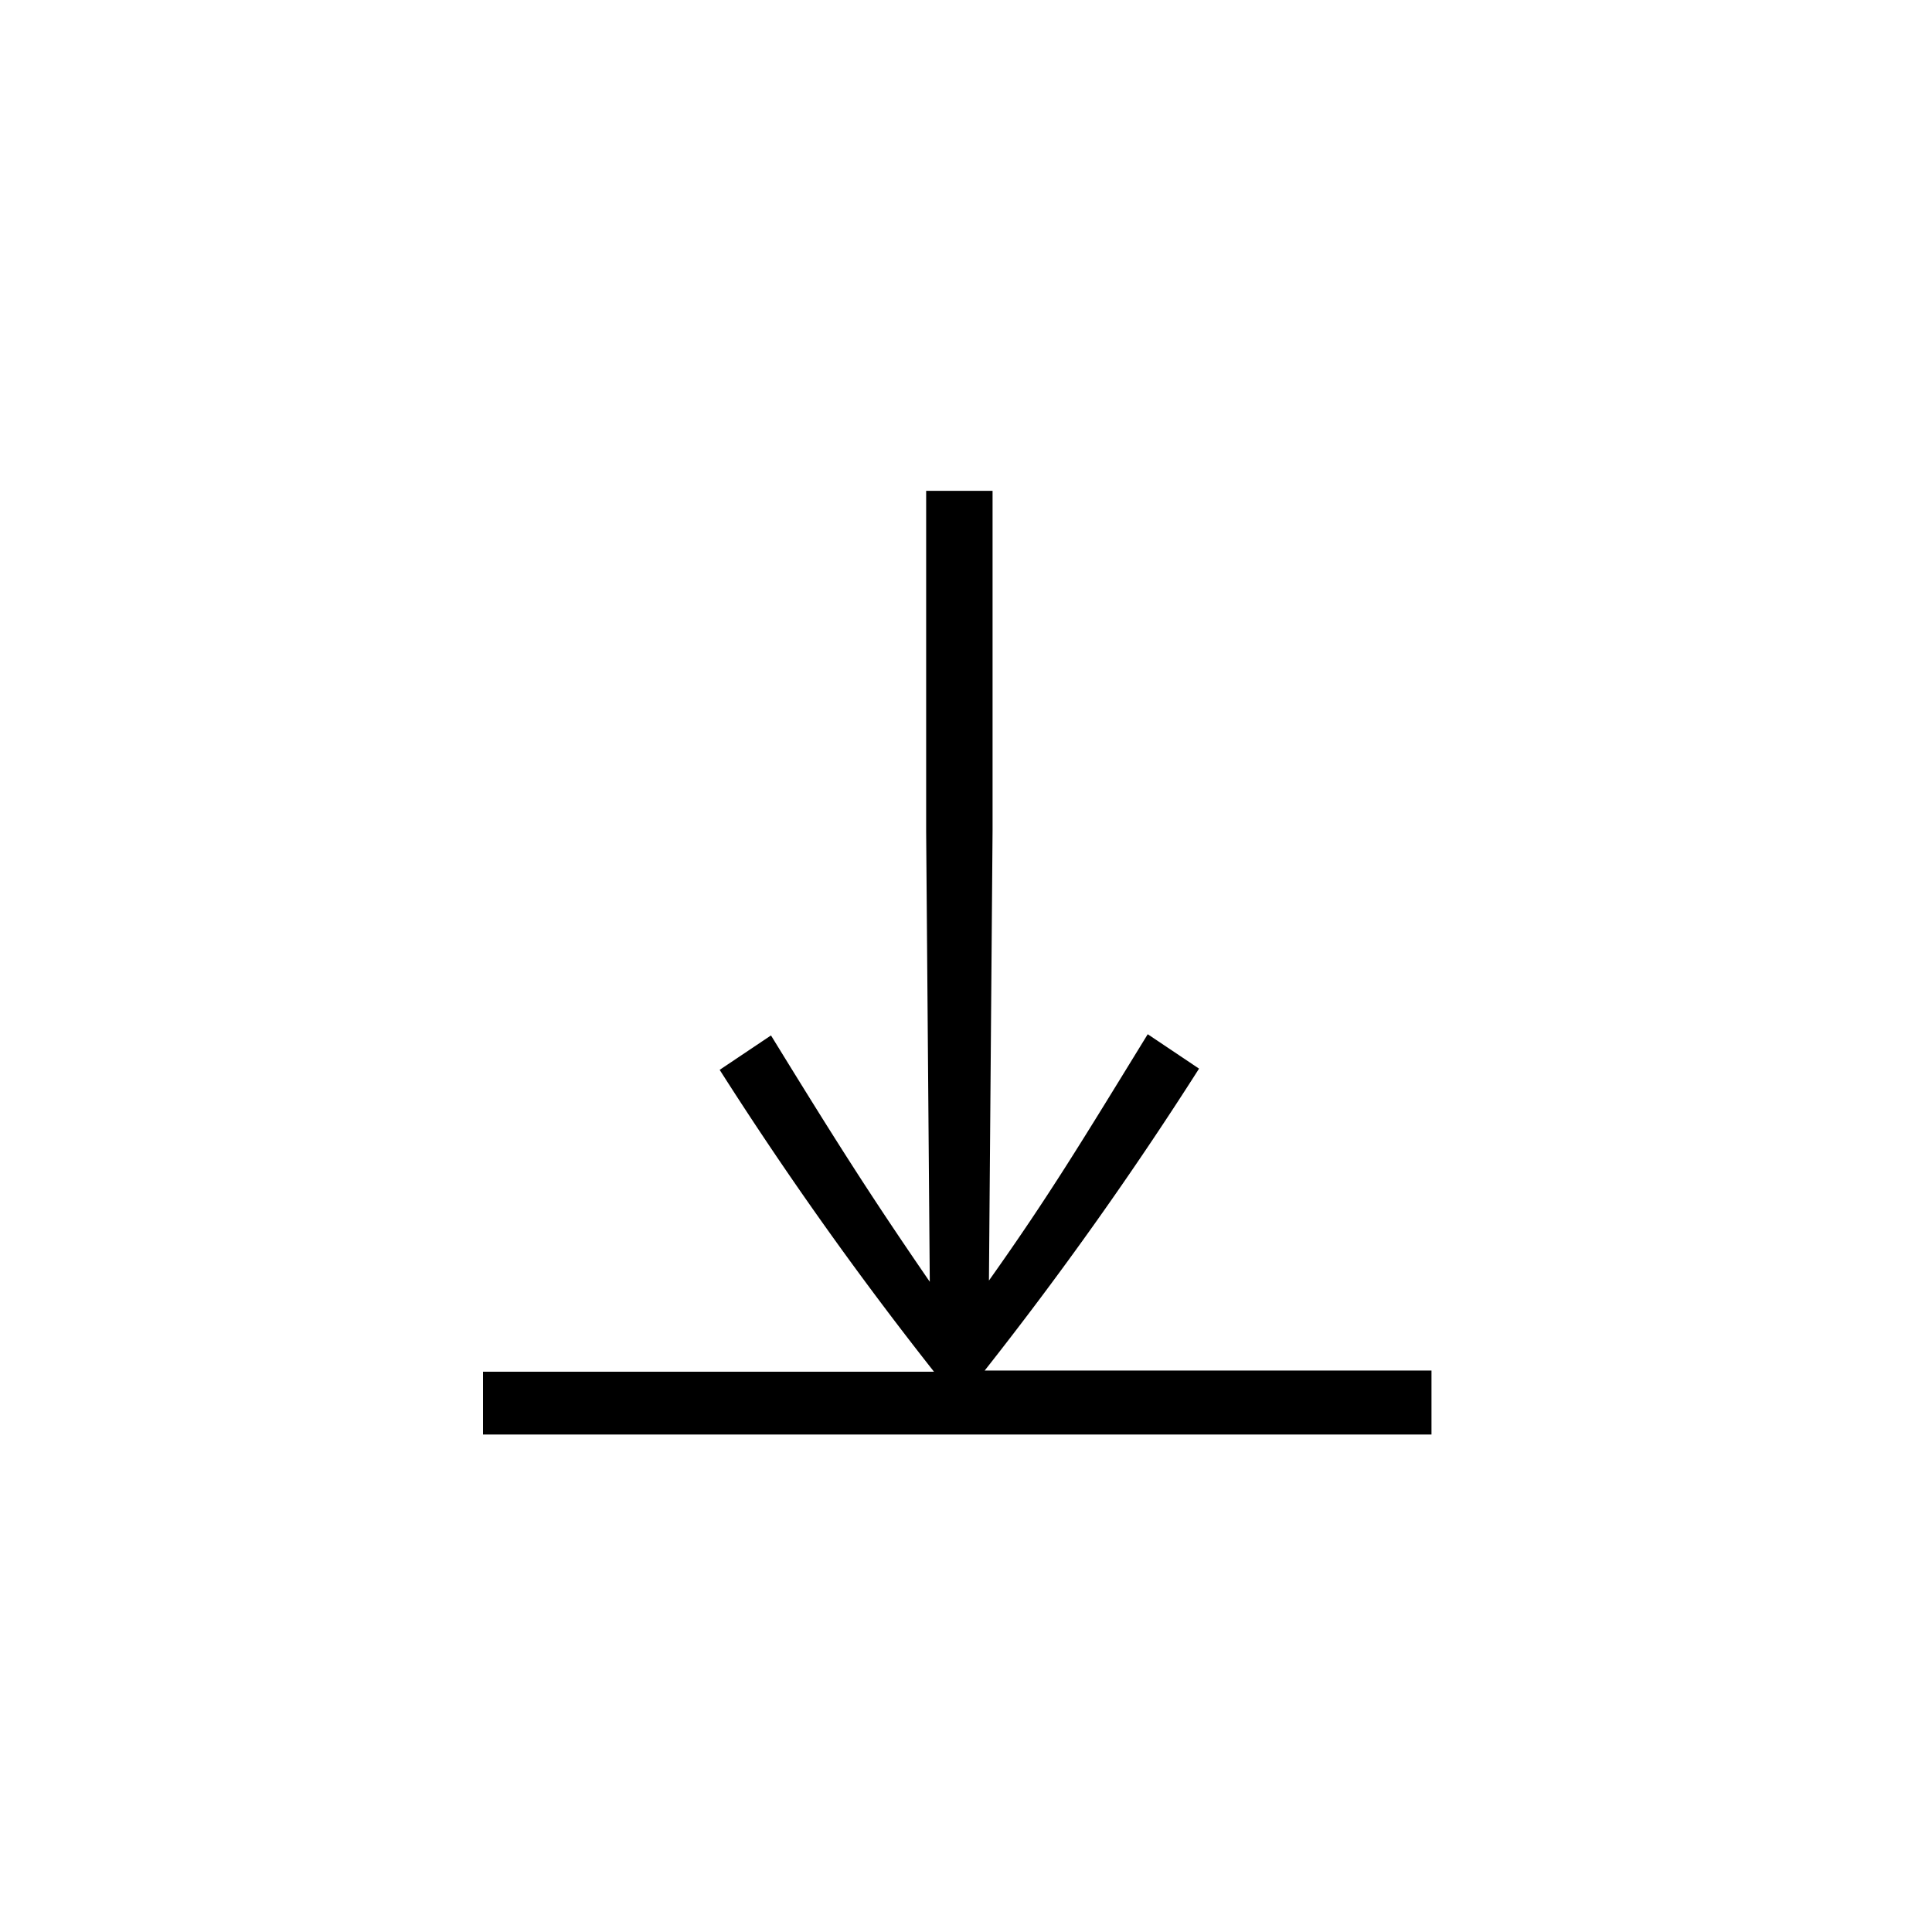 <svg id="Icones" xmlns="http://www.w3.org/2000/svg" width="32" height="32" viewBox="0 0 32 32"><defs><style>.cls-1{fill:none;}</style></defs><rect class="cls-1" width="32" height="32"/><path d="M8,22.72h7.47a60.78,60.78,0,0,1-3.55-5l.85-.57c1.1,1.79,1.66,2.67,2.63,4.08l-.06-7.46V8.13h1.1v5.62l-.06,7.46c1-1.41,1.53-2.29,2.63-4.08l.85.57a60.78,60.78,0,0,1-3.55,5h7.4v1.06H8Z"/></svg>